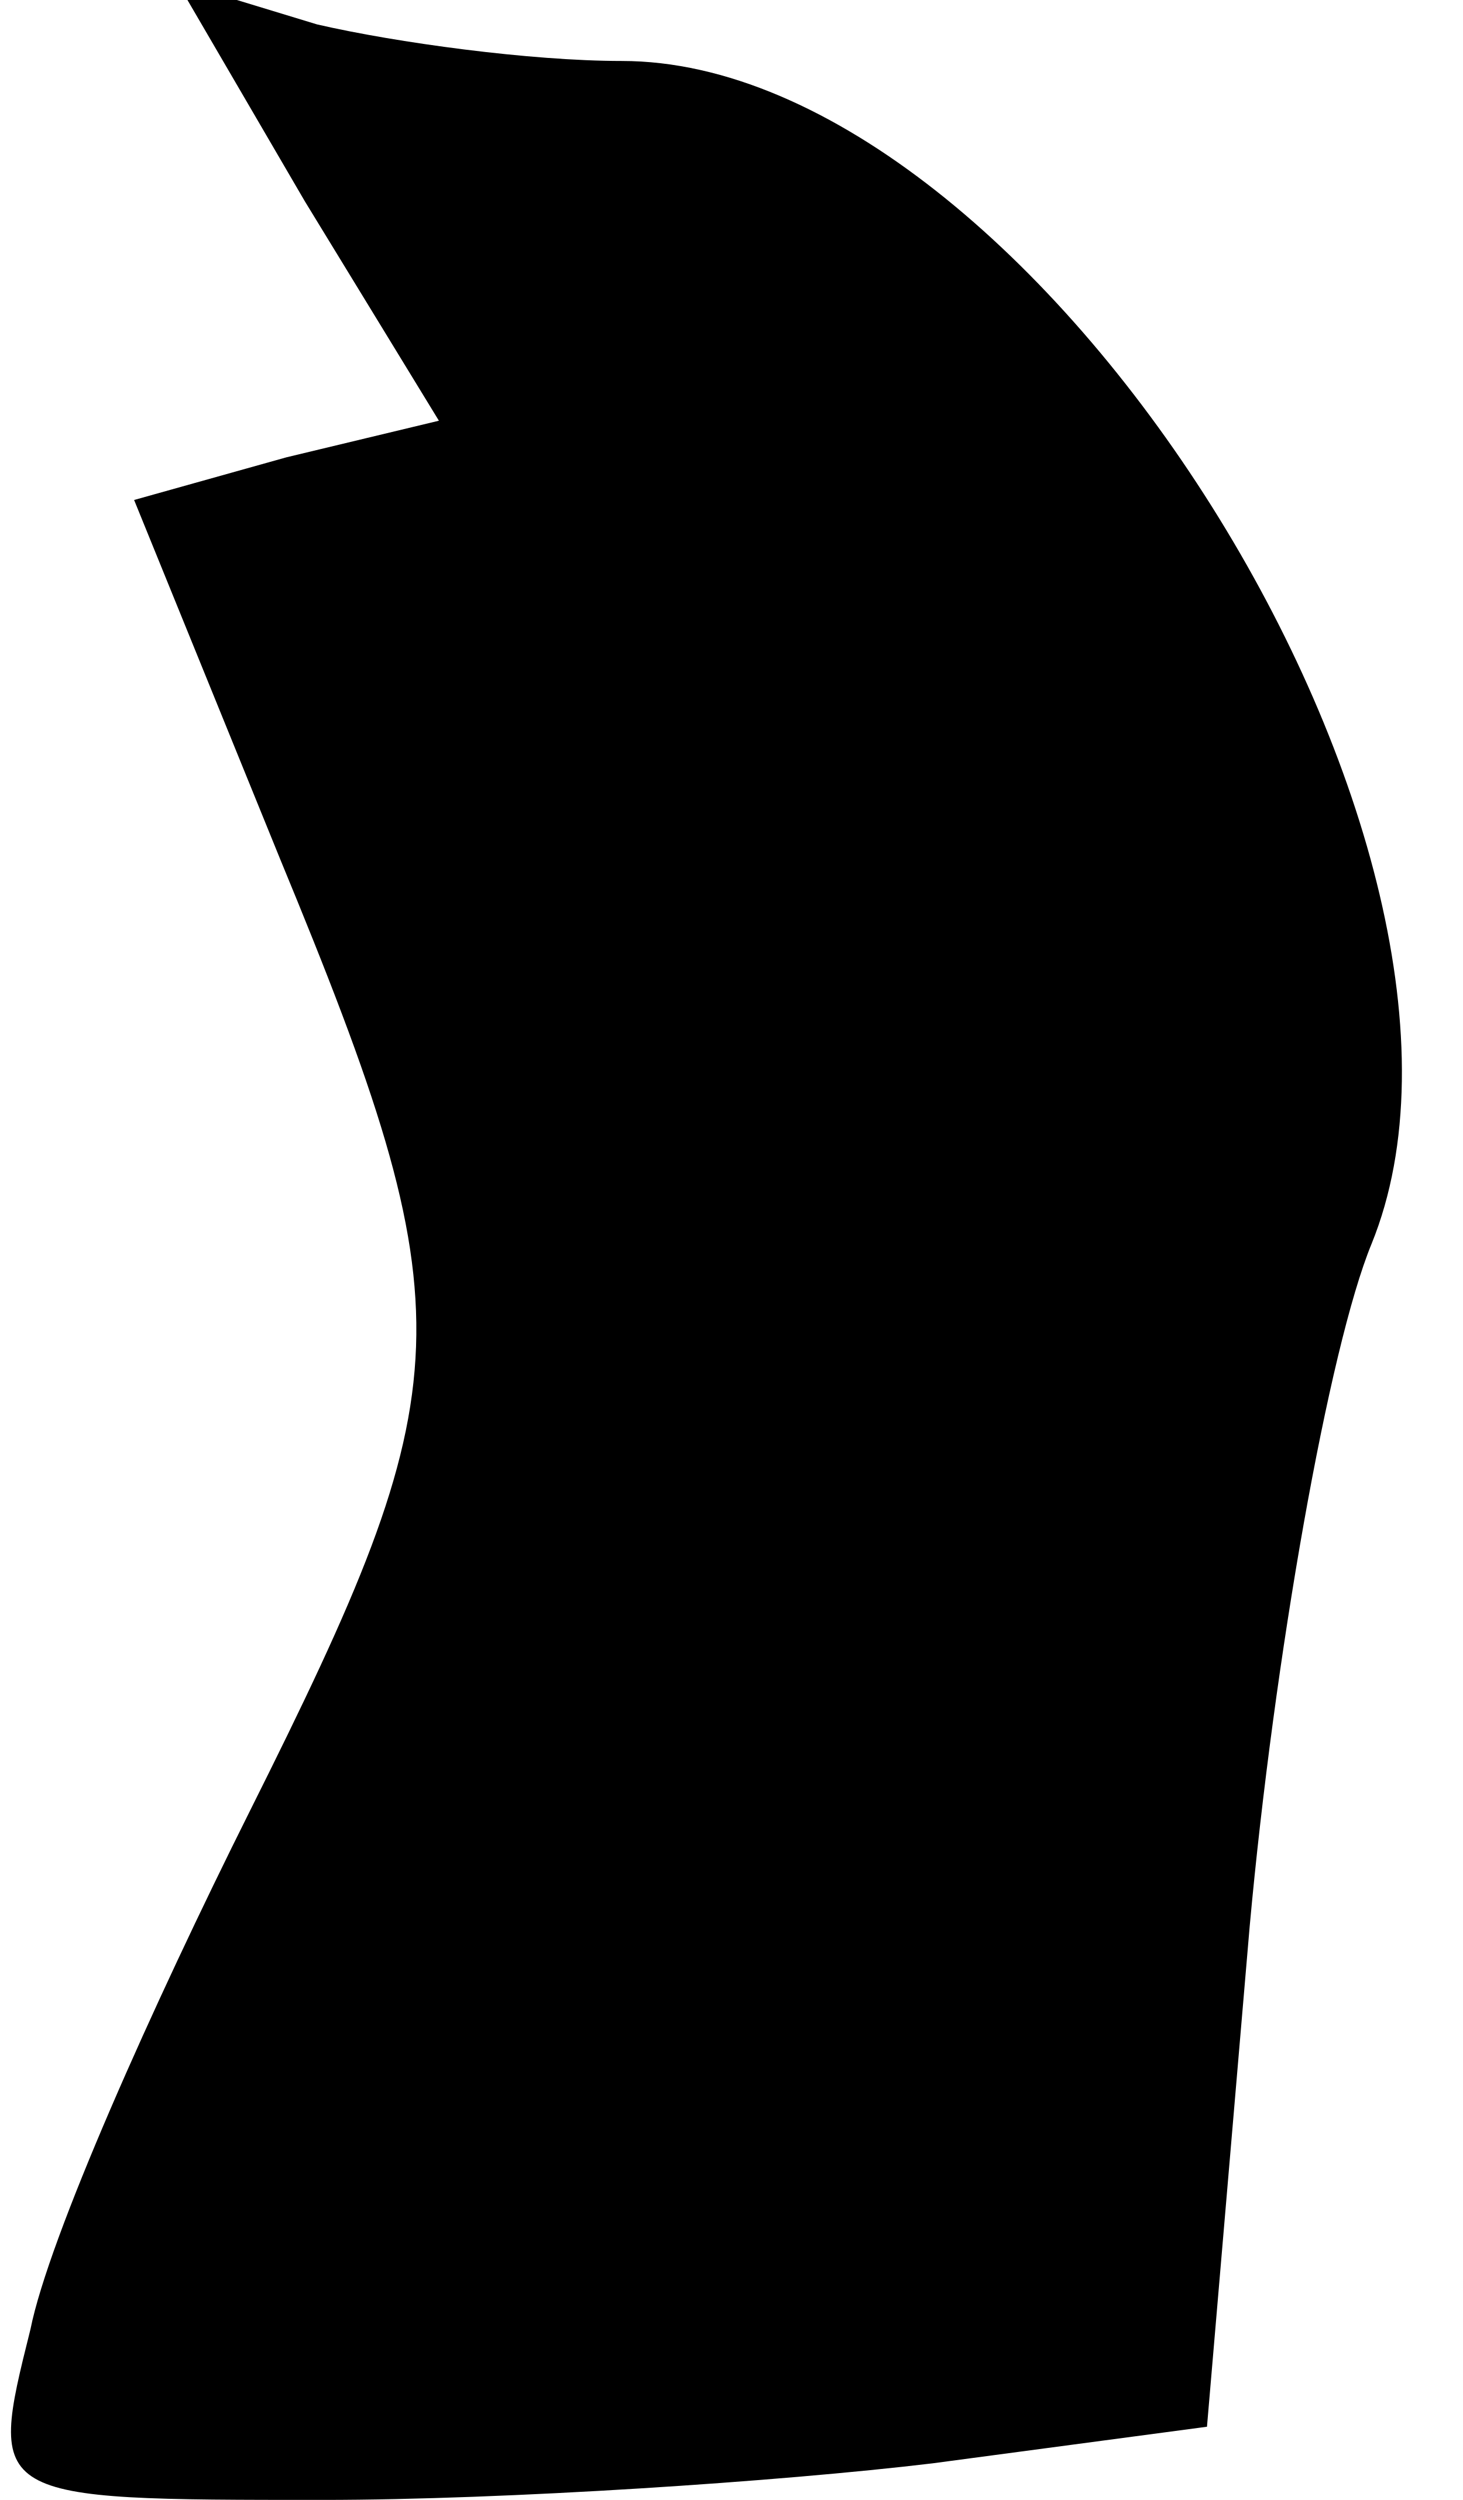 <?xml version="1.0" standalone="no"?>
<!DOCTYPE svg PUBLIC "-//W3C//DTD SVG 20010904//EN"
 "http://www.w3.org/TR/2001/REC-SVG-20010904/DTD/svg10.dtd">
<svg version="1.0" xmlns="http://www.w3.org/2000/svg"
 width="24pt" height="41pt" viewBox="0 0 24 41"
 preserveAspectRatio="xMidYMid meet">
<g transform="translate(0,41) scale(0.1,-0.1)"
fill="#000000" stroke="none">
<path fill="#000000" stroke="none" d="M50 377 l22 -36 -25 -6 -25 -7 24 -59
c31 -75 30 -86 -5 -156 -16 -32 -33 -70 -36 -85 -7 -28 -7 -28 48 -28 30 0 75
3 100 6 l45 6 7 82 c4 44 13 95 20 112 26 64 -55 194 -123 194 -15 0 -37 3
-50 6 l-23 7 21 -36z"/>
</g>
</svg>
